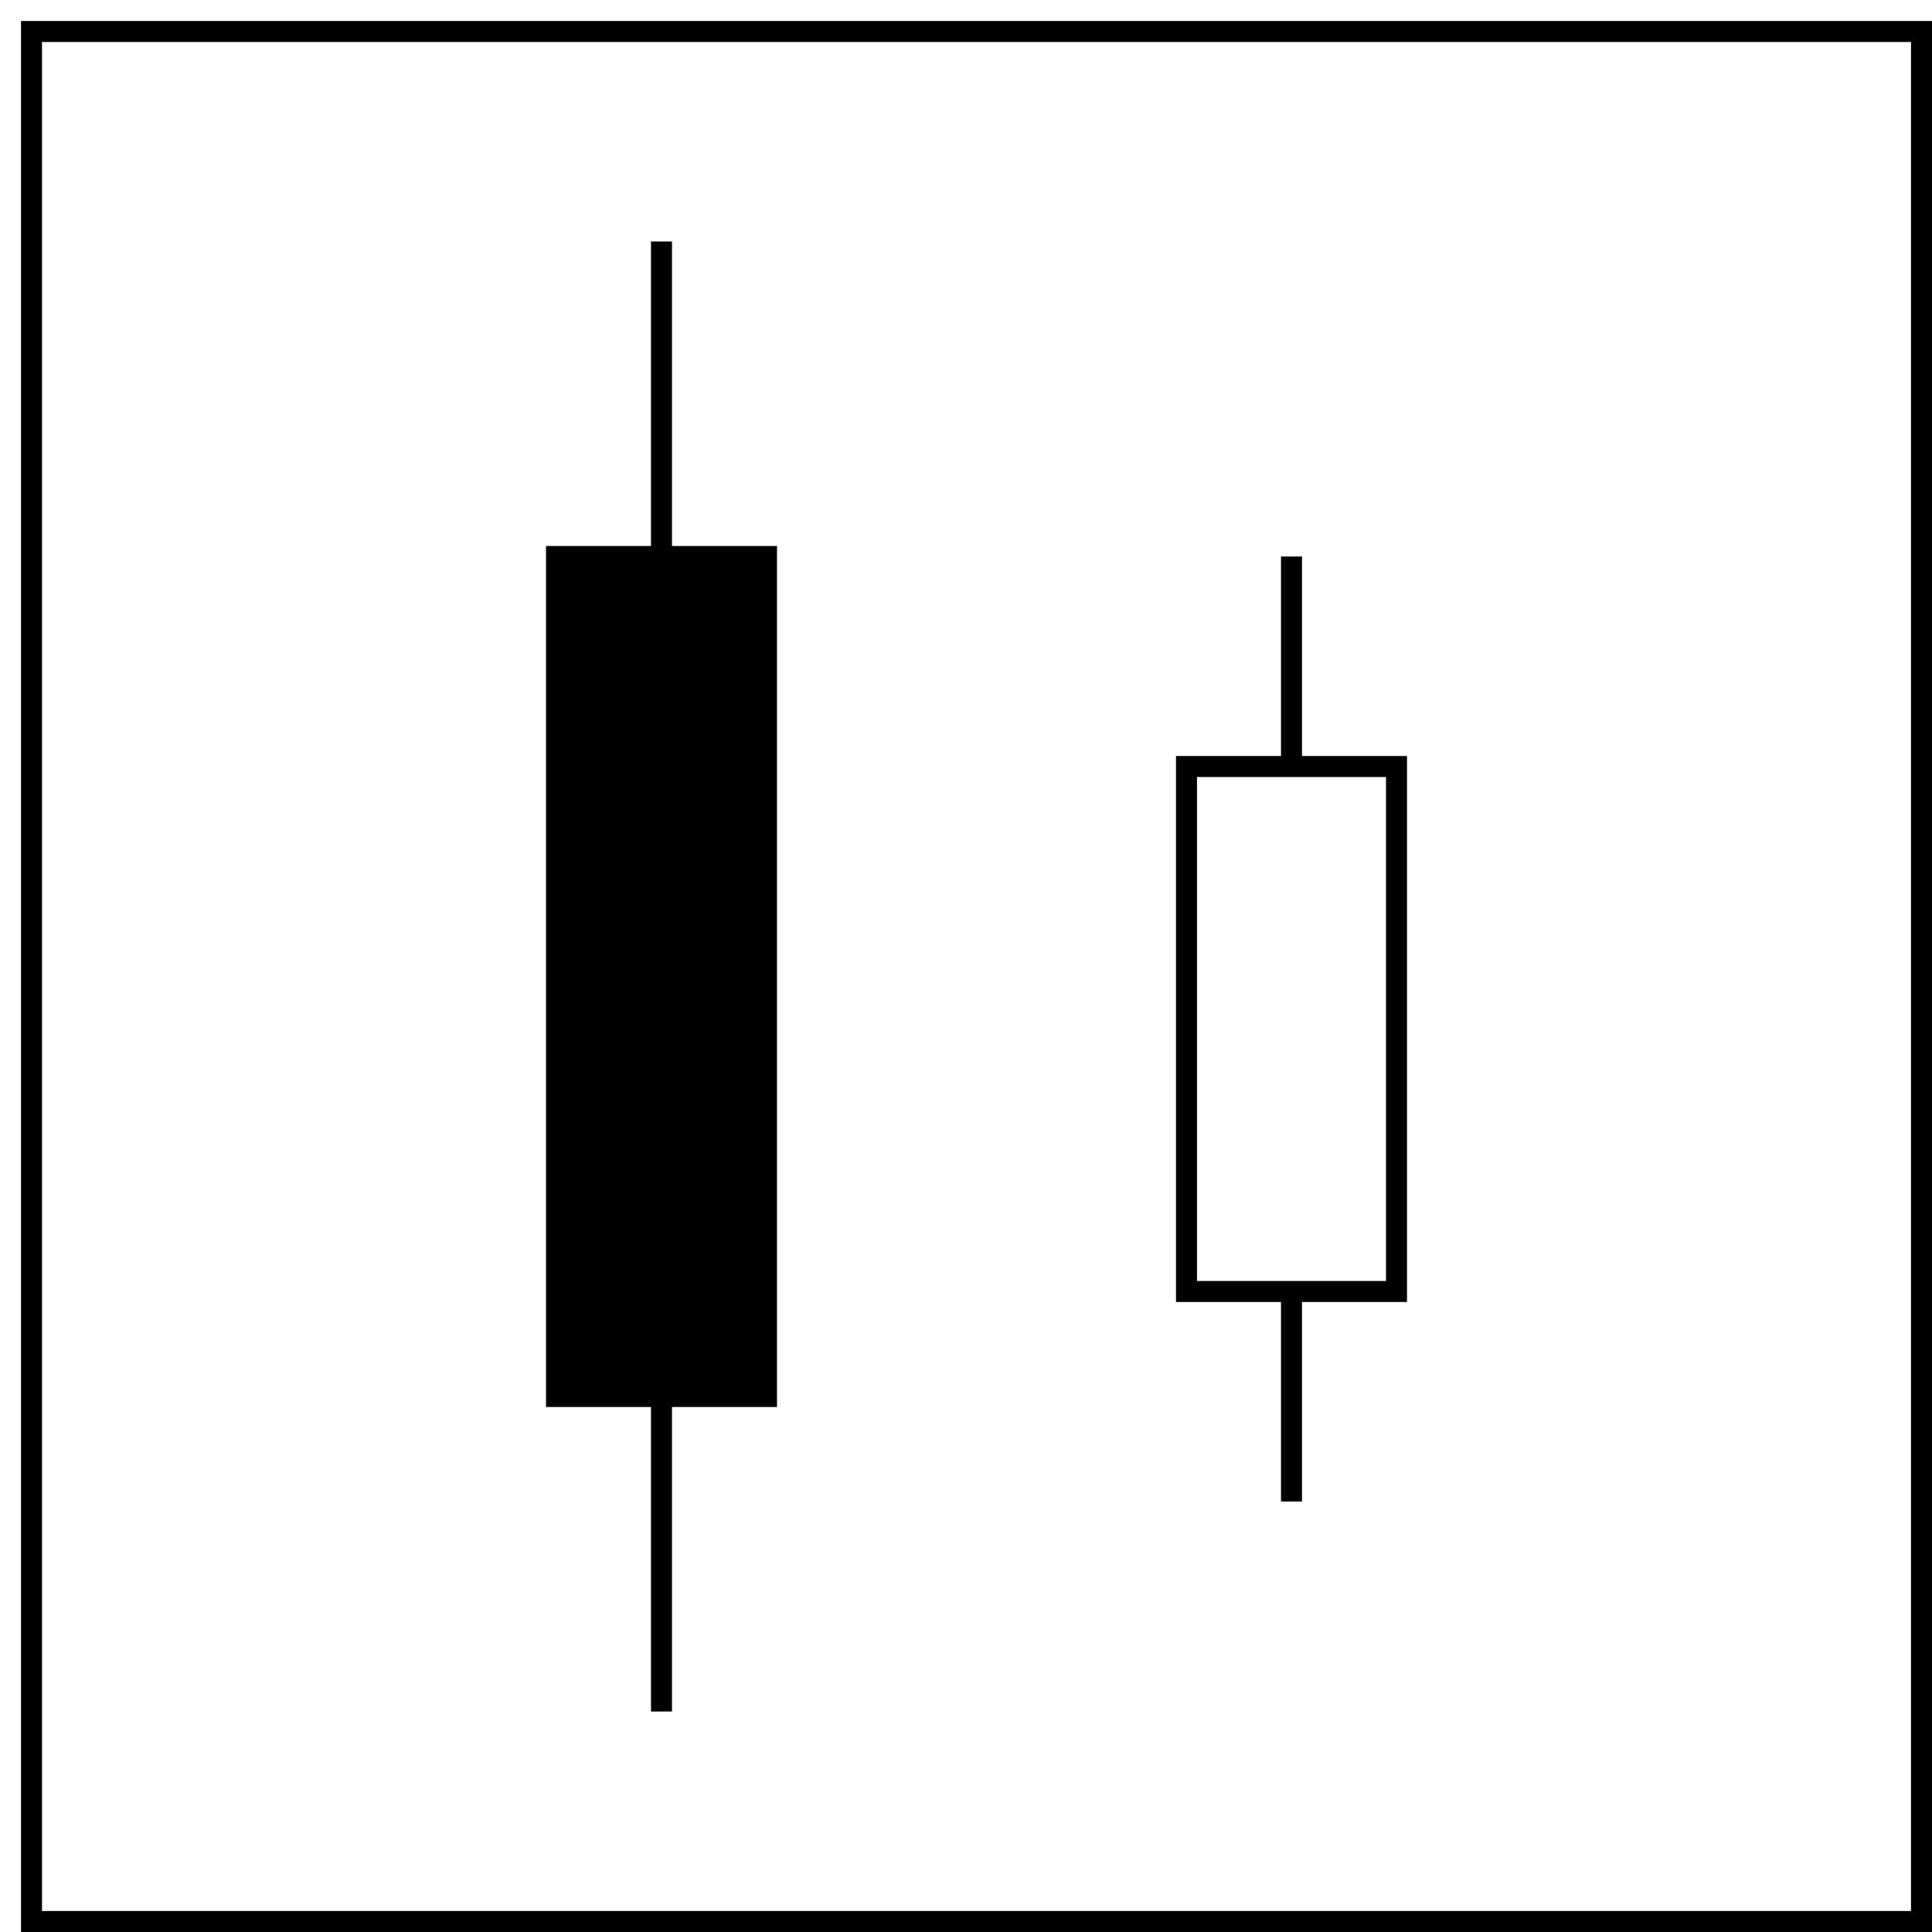<?xml version="1.0" encoding="UTF-8"?>
<!DOCTYPE svg PUBLIC "-//W3C//DTD SVG 1.1//EN" "http://www.w3.org/Graphics/SVG/1.1/DTD/svg11.dtd">
<svg version="1.1" xmlns="http://www.w3.org/2000/svg" xmlns:xlink="http://www.w3.org/1999/xlink" x="0" y="0" width="92" height="92" viewBox="0, 0, 92, 92">
  <g id="レイヤー_1" transform="translate(-154, -54)">
    <path d="M155.5,55.5 L245.5,55.5 L245.5,145.5 L155.5,145.5 L155.5,55.5 z" fill-opacity="0" stroke="#000000" stroke-width="1"/>
    <path d="M185.5,65.5 L185.5,80.5" fill-opacity="0" stroke="#000000" stroke-width="1"/>
    <g>
      <path d="M180.5,80.5 L190.5,80.5 L190.5,120.5 L180.5,120.5 L180.5,80.5 z" fill="#000000"/>
      <path d="M180.5,80.5 L190.5,80.5 L190.5,120.5 L180.5,120.5 L180.5,80.5 z" fill-opacity="0" stroke="#000000" stroke-width="1"/>
    </g>
    <path d="M185.5,135.5 L185.5,120.5" fill-opacity="0" stroke="#000000" stroke-width="1"/>
    <path d="M210.5,90.5 L220.5,90.5 L220.5,115.5 L210.5,115.5 L210.5,90.5 z" fill-opacity="0" stroke="#000000" stroke-width="1"/>
    <path d="M215.5,80.5 L215.5,90.5" fill-opacity="0" stroke="#000000" stroke-width="1"/>
    <path d="M215.5,115.5 L215.5,125.5" fill-opacity="0" stroke="#000000" stroke-width="1"/>
  </g>
</svg>
